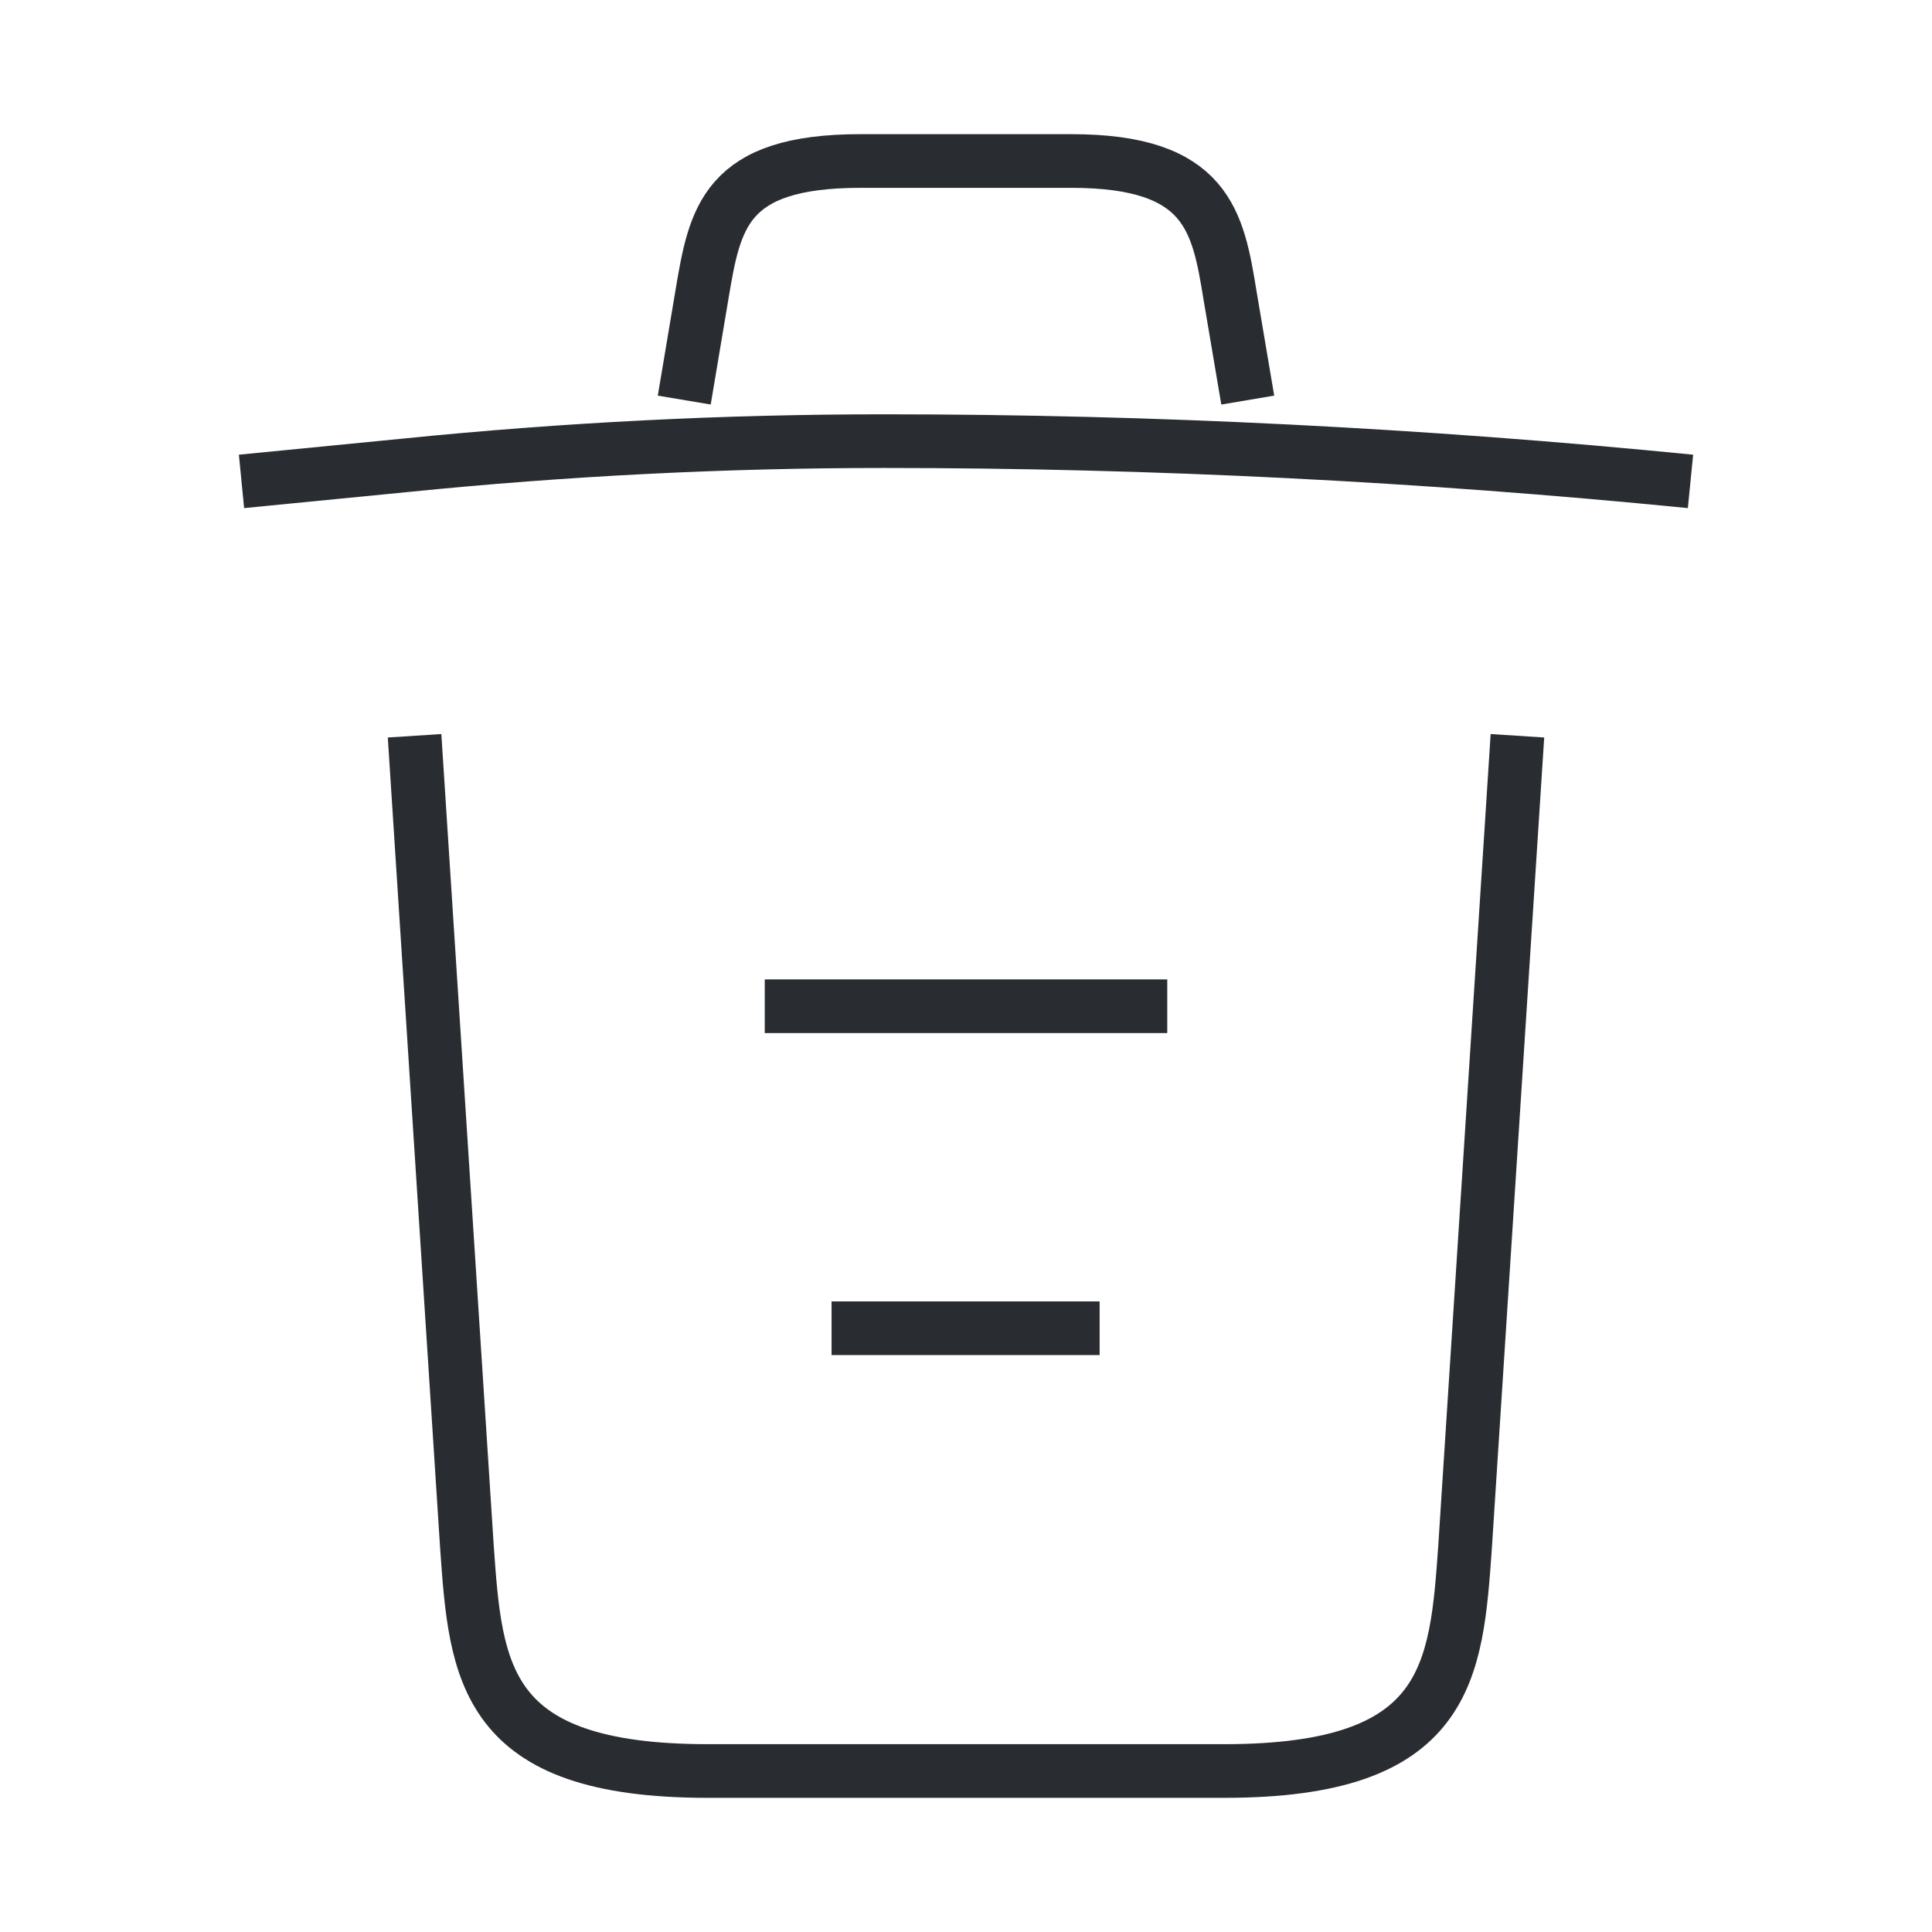<svg width="36" height="36" viewBox="0 0 36 36" fill="none" xmlns="http://www.w3.org/2000/svg">
<path d="M31.5 8.97C26.505 8.475 21.48 8.22 16.47 8.22C13.5 8.22 10.53 8.37 7.56 8.67L4.5 8.97" stroke="#292D32" strokeWidth="1.5" strokeLinecap="round" strokeLinejoin="round"/>
<path d="M12.75 7.455L13.08 5.49C13.32 4.065 13.5 3 16.035 3H19.965C22.5 3 22.695 4.125 22.92 5.505L23.25 7.455" stroke="#292D32" strokeWidth="1.5" strokeLinecap="round" strokeLinejoin="round"/>
<path d="M28.275 13.71L27.3 28.815C27.135 31.17 27 33 22.815 33H13.185C9 33 8.865 31.17 8.7 28.815L7.725 13.71" stroke="#292D32" strokeWidth="1.5" strokeLinecap="round" strokeLinejoin="round"/>
<path d="M15.495 24.75H20.49" stroke="#292D32" strokeWidth="1.5" strokeLinecap="round" strokeLinejoin="round"/>
<path d="M14.25 18.75H21.75" stroke="#292D32" strokeWidth="1.5" strokeLinecap="round" strokeLinejoin="round"/>
</svg>
